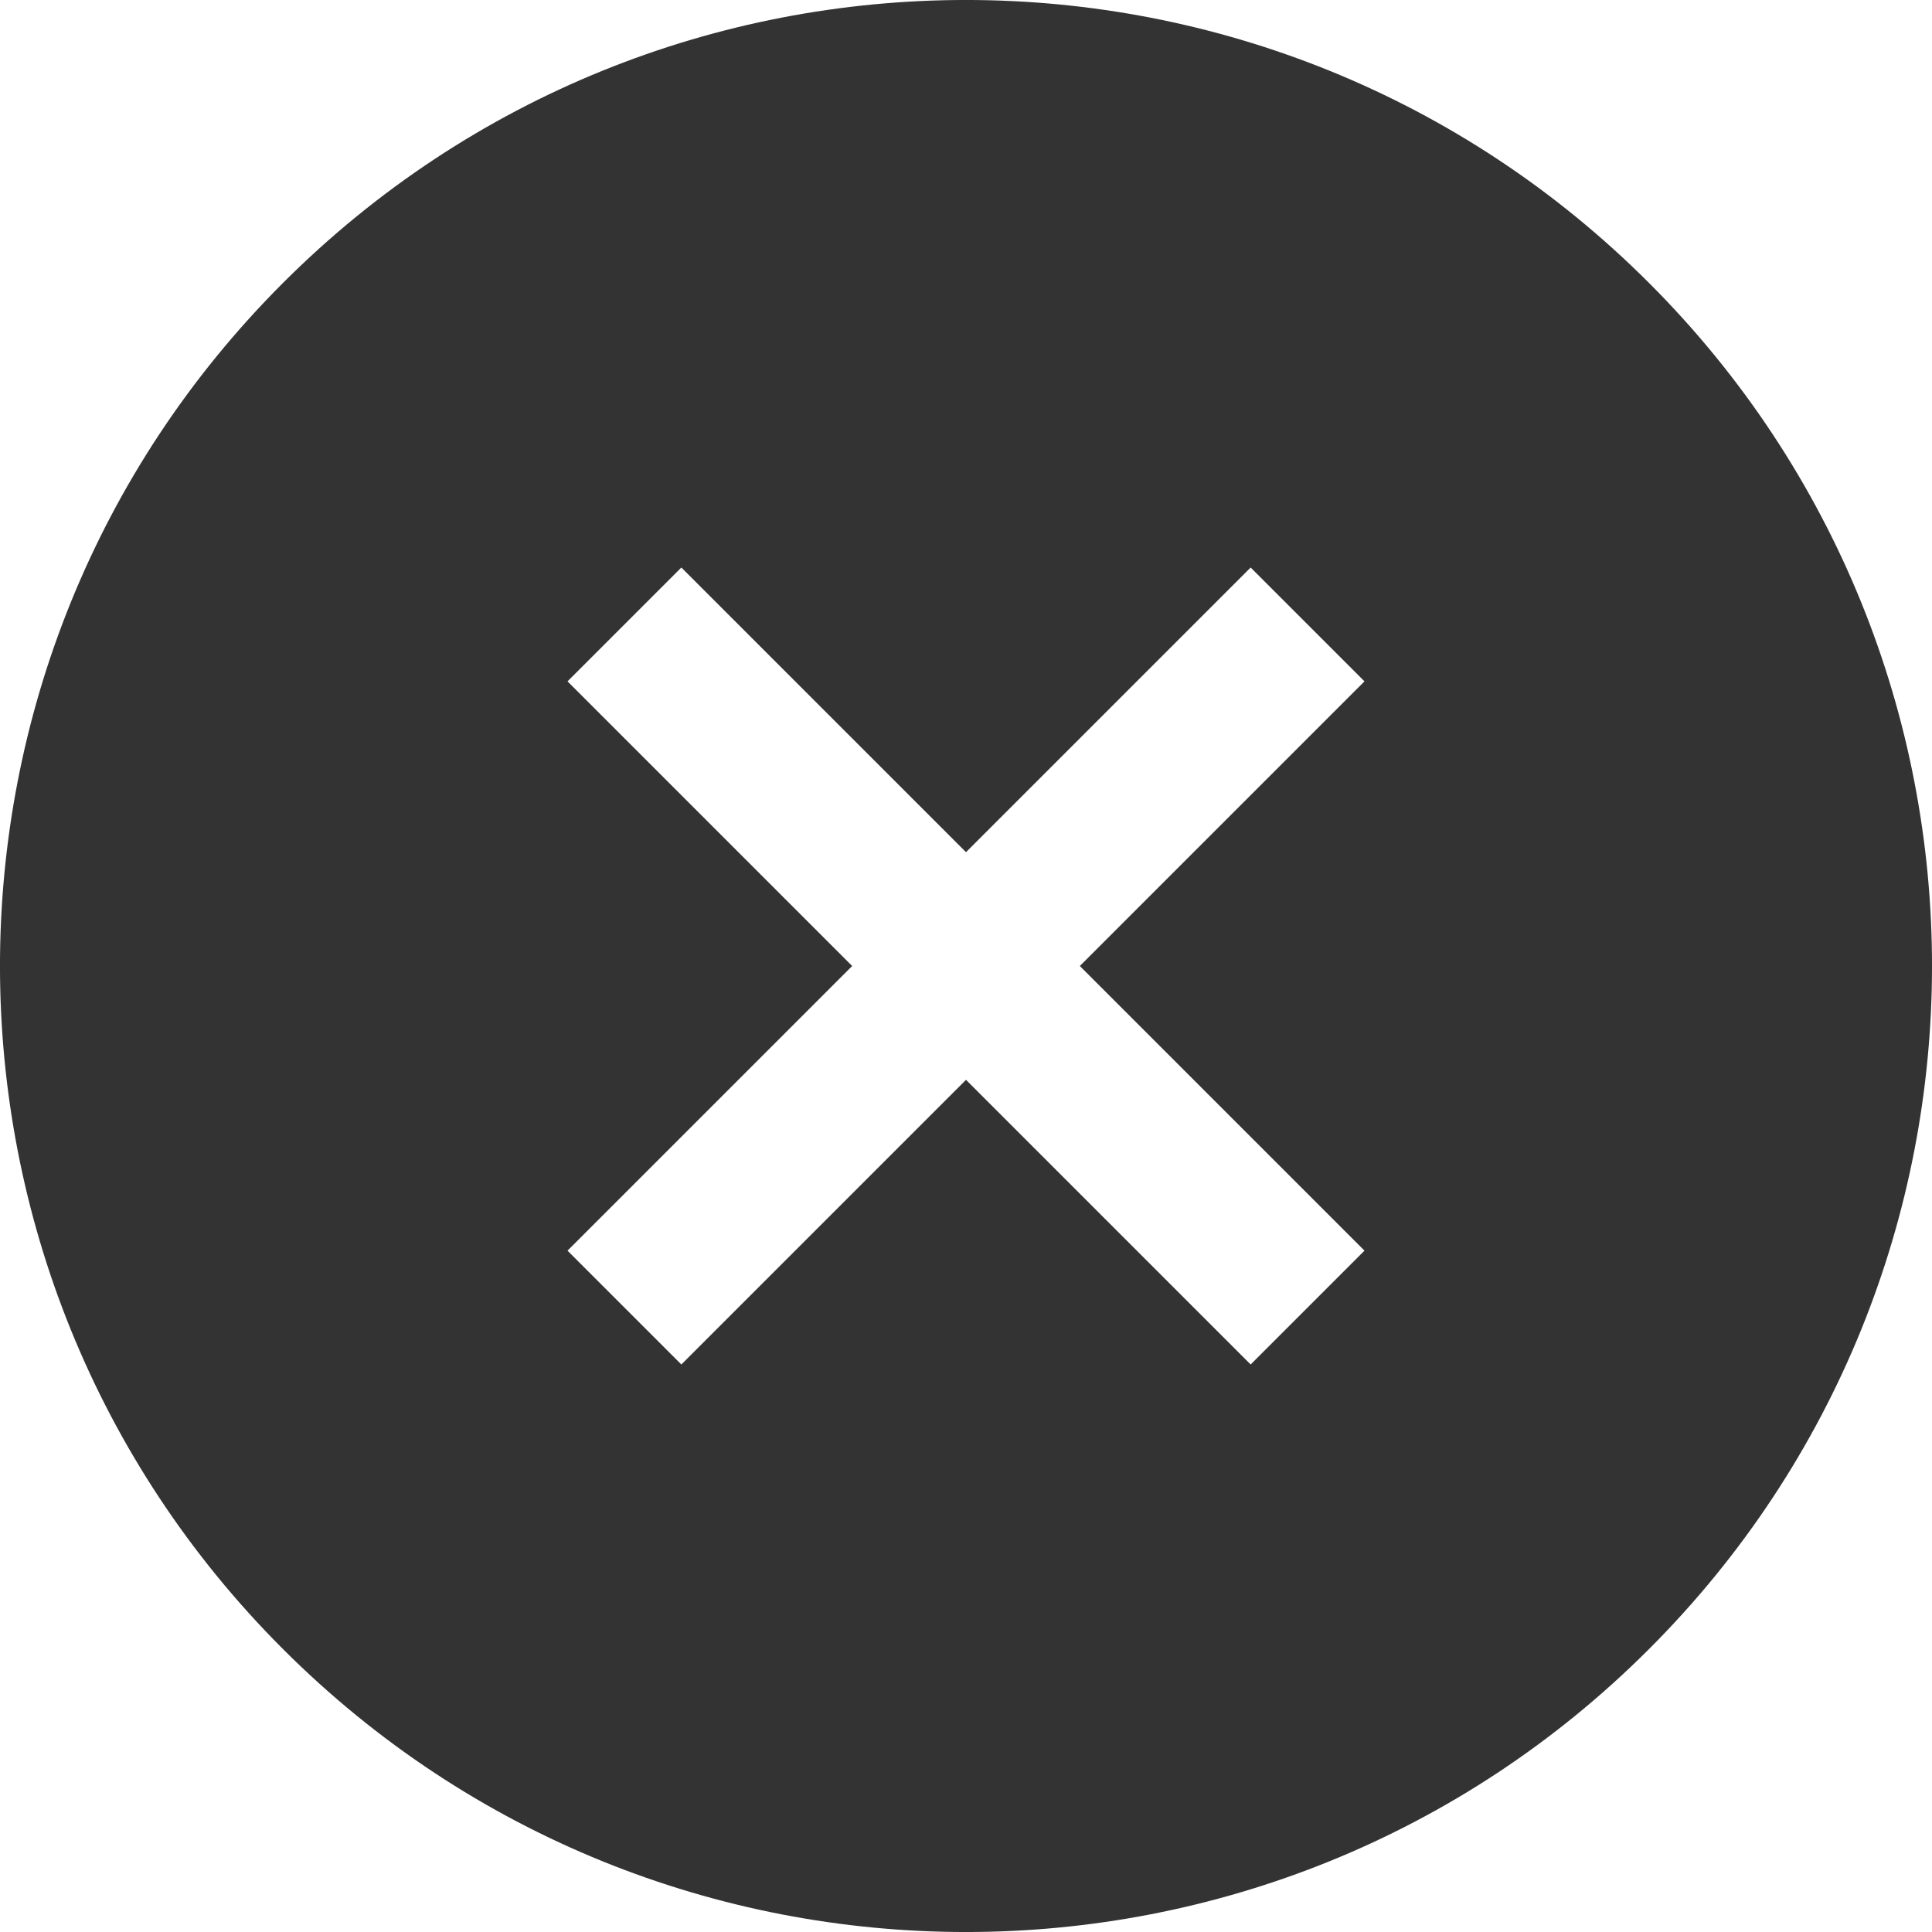 <svg width="24" height="24" viewBox="0 0 24 24" fill="#333" xmlns="http://www.w3.org/2000/svg">
<path fill-rule="evenodd" clip-rule="evenodd" d="M3.515 20.485C8.201 25.172 15.799 25.172 20.485 20.485C25.172 15.799 25.172 8.201 20.485 3.515C15.799 -1.172 8.201 -1.172 3.515 3.515C-1.172 8.201 -1.172 15.799 3.515 20.485ZM12 13.414L15.536 16.95L16.95 15.536L13.414 12L16.95 8.464L15.536 7.05L12 10.586L8.464 7.05L7.05 8.464L10.586 12L7.05 15.536L8.464 16.95L12 13.414Z" />
</svg>
